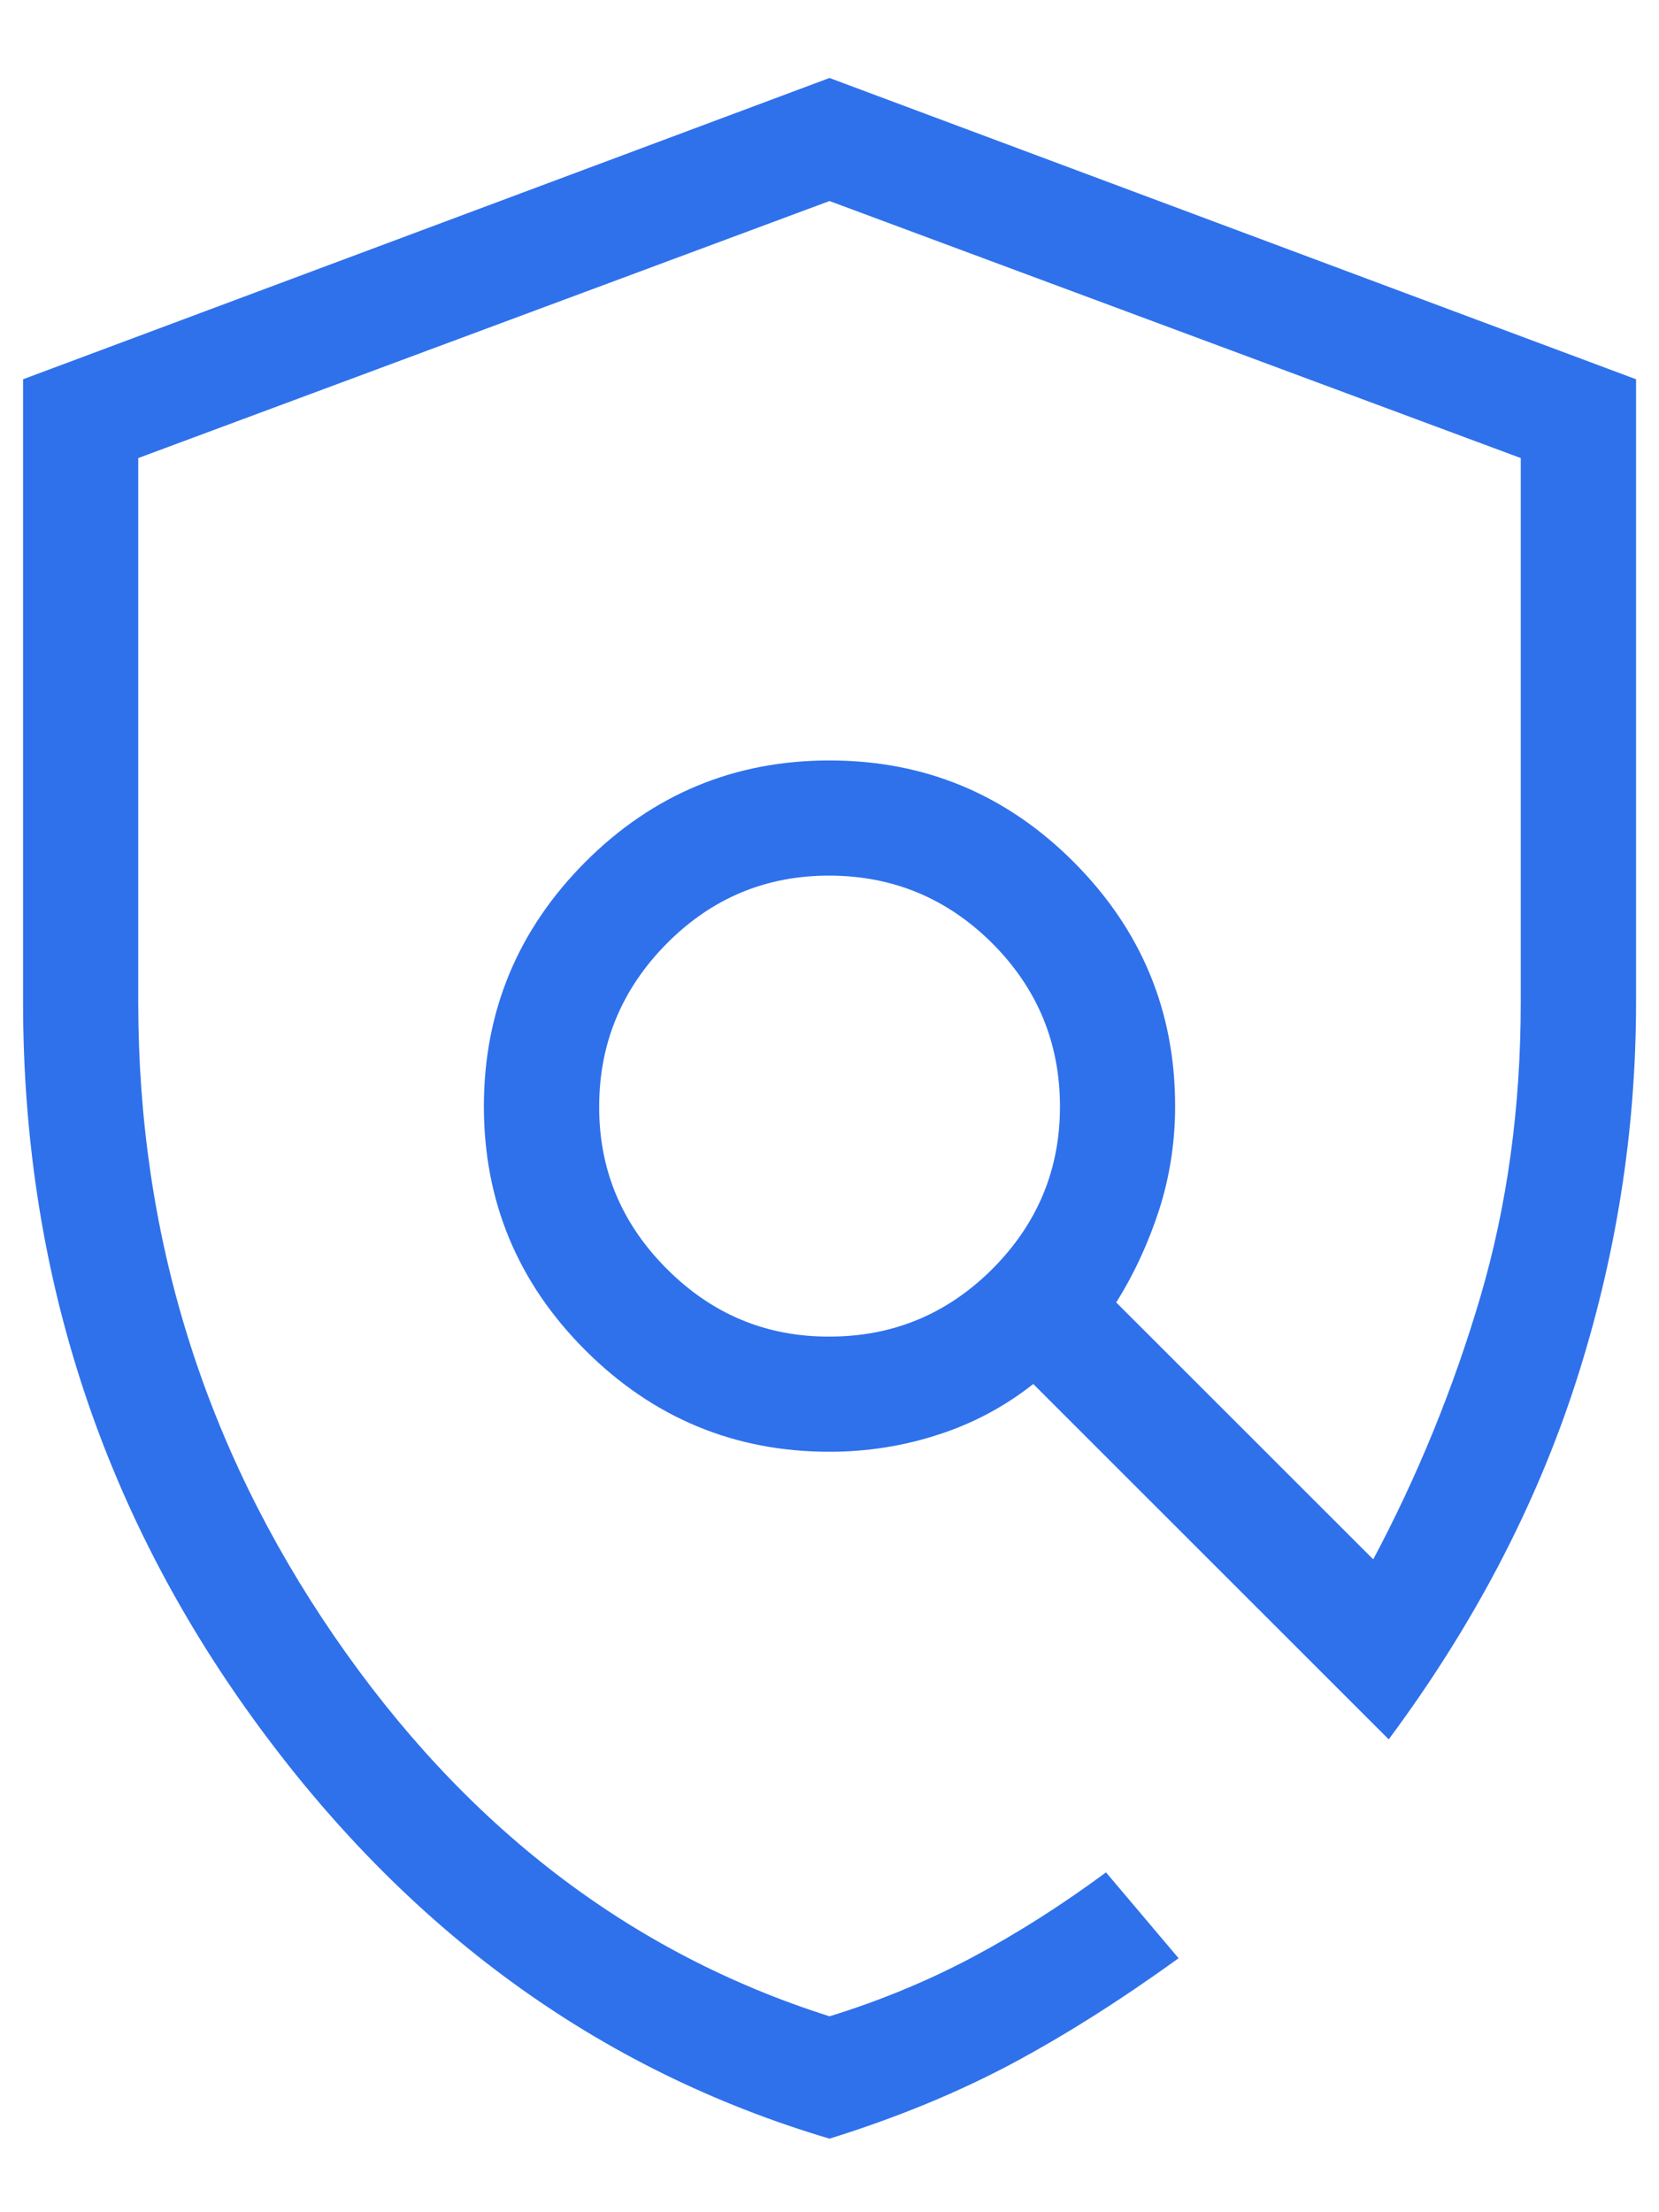 <svg width="12" height="16" viewBox="0 0 12 16" fill="none" xmlns="http://www.w3.org/2000/svg">
<path d="M6 15.468C4.326 14.971 2.935 13.957 1.828 12.426C0.721 10.895 0.167 9.169 0.167 7.25V2.743L6 0.564L11.834 2.743V7.25C11.834 8.185 11.688 9.101 11.398 9.999C11.107 10.898 10.656 11.758 10.045 12.58L7.474 10.01C7.267 10.173 7.037 10.296 6.784 10.377C6.532 10.459 6.27 10.5 6 10.5C5.313 10.5 4.724 10.255 4.234 9.766C3.744 9.276 3.5 8.688 3.5 8C3.501 7.312 3.746 6.724 4.234 6.234C4.723 5.745 5.312 5.5 6 5.5C6.689 5.5 7.277 5.745 7.766 6.234C8.255 6.724 8.5 7.312 8.5 8C8.5 8.257 8.462 8.506 8.386 8.745C8.309 8.984 8.206 9.209 8.074 9.42L9.933 11.278C10.253 10.677 10.511 10.046 10.707 9.383C10.902 8.721 11 8.009 11 7.25V3.313L6 1.454L1 3.313V7.25C1 8.931 1.473 10.458 2.417 11.833C3.361 13.208 4.556 14.125 6 14.583C6.361 14.472 6.705 14.33 7.032 14.157C7.359 13.983 7.681 13.778 8 13.542L8.525 14.163C8.11 14.463 7.708 14.718 7.317 14.927C6.926 15.135 6.488 15.316 6 15.468ZM6 9.667C6.459 9.667 6.851 9.504 7.178 9.178C7.504 8.851 7.668 8.459 7.667 8C7.666 7.541 7.503 7.149 7.178 6.823C6.852 6.498 6.46 6.334 6 6.333C5.541 6.332 5.149 6.496 4.824 6.823C4.499 7.151 4.335 7.543 4.334 8C4.332 8.457 4.495 8.849 4.824 9.178C5.152 9.506 5.544 9.669 6 9.667Z" fill="#2F71EB"/>
</svg>

